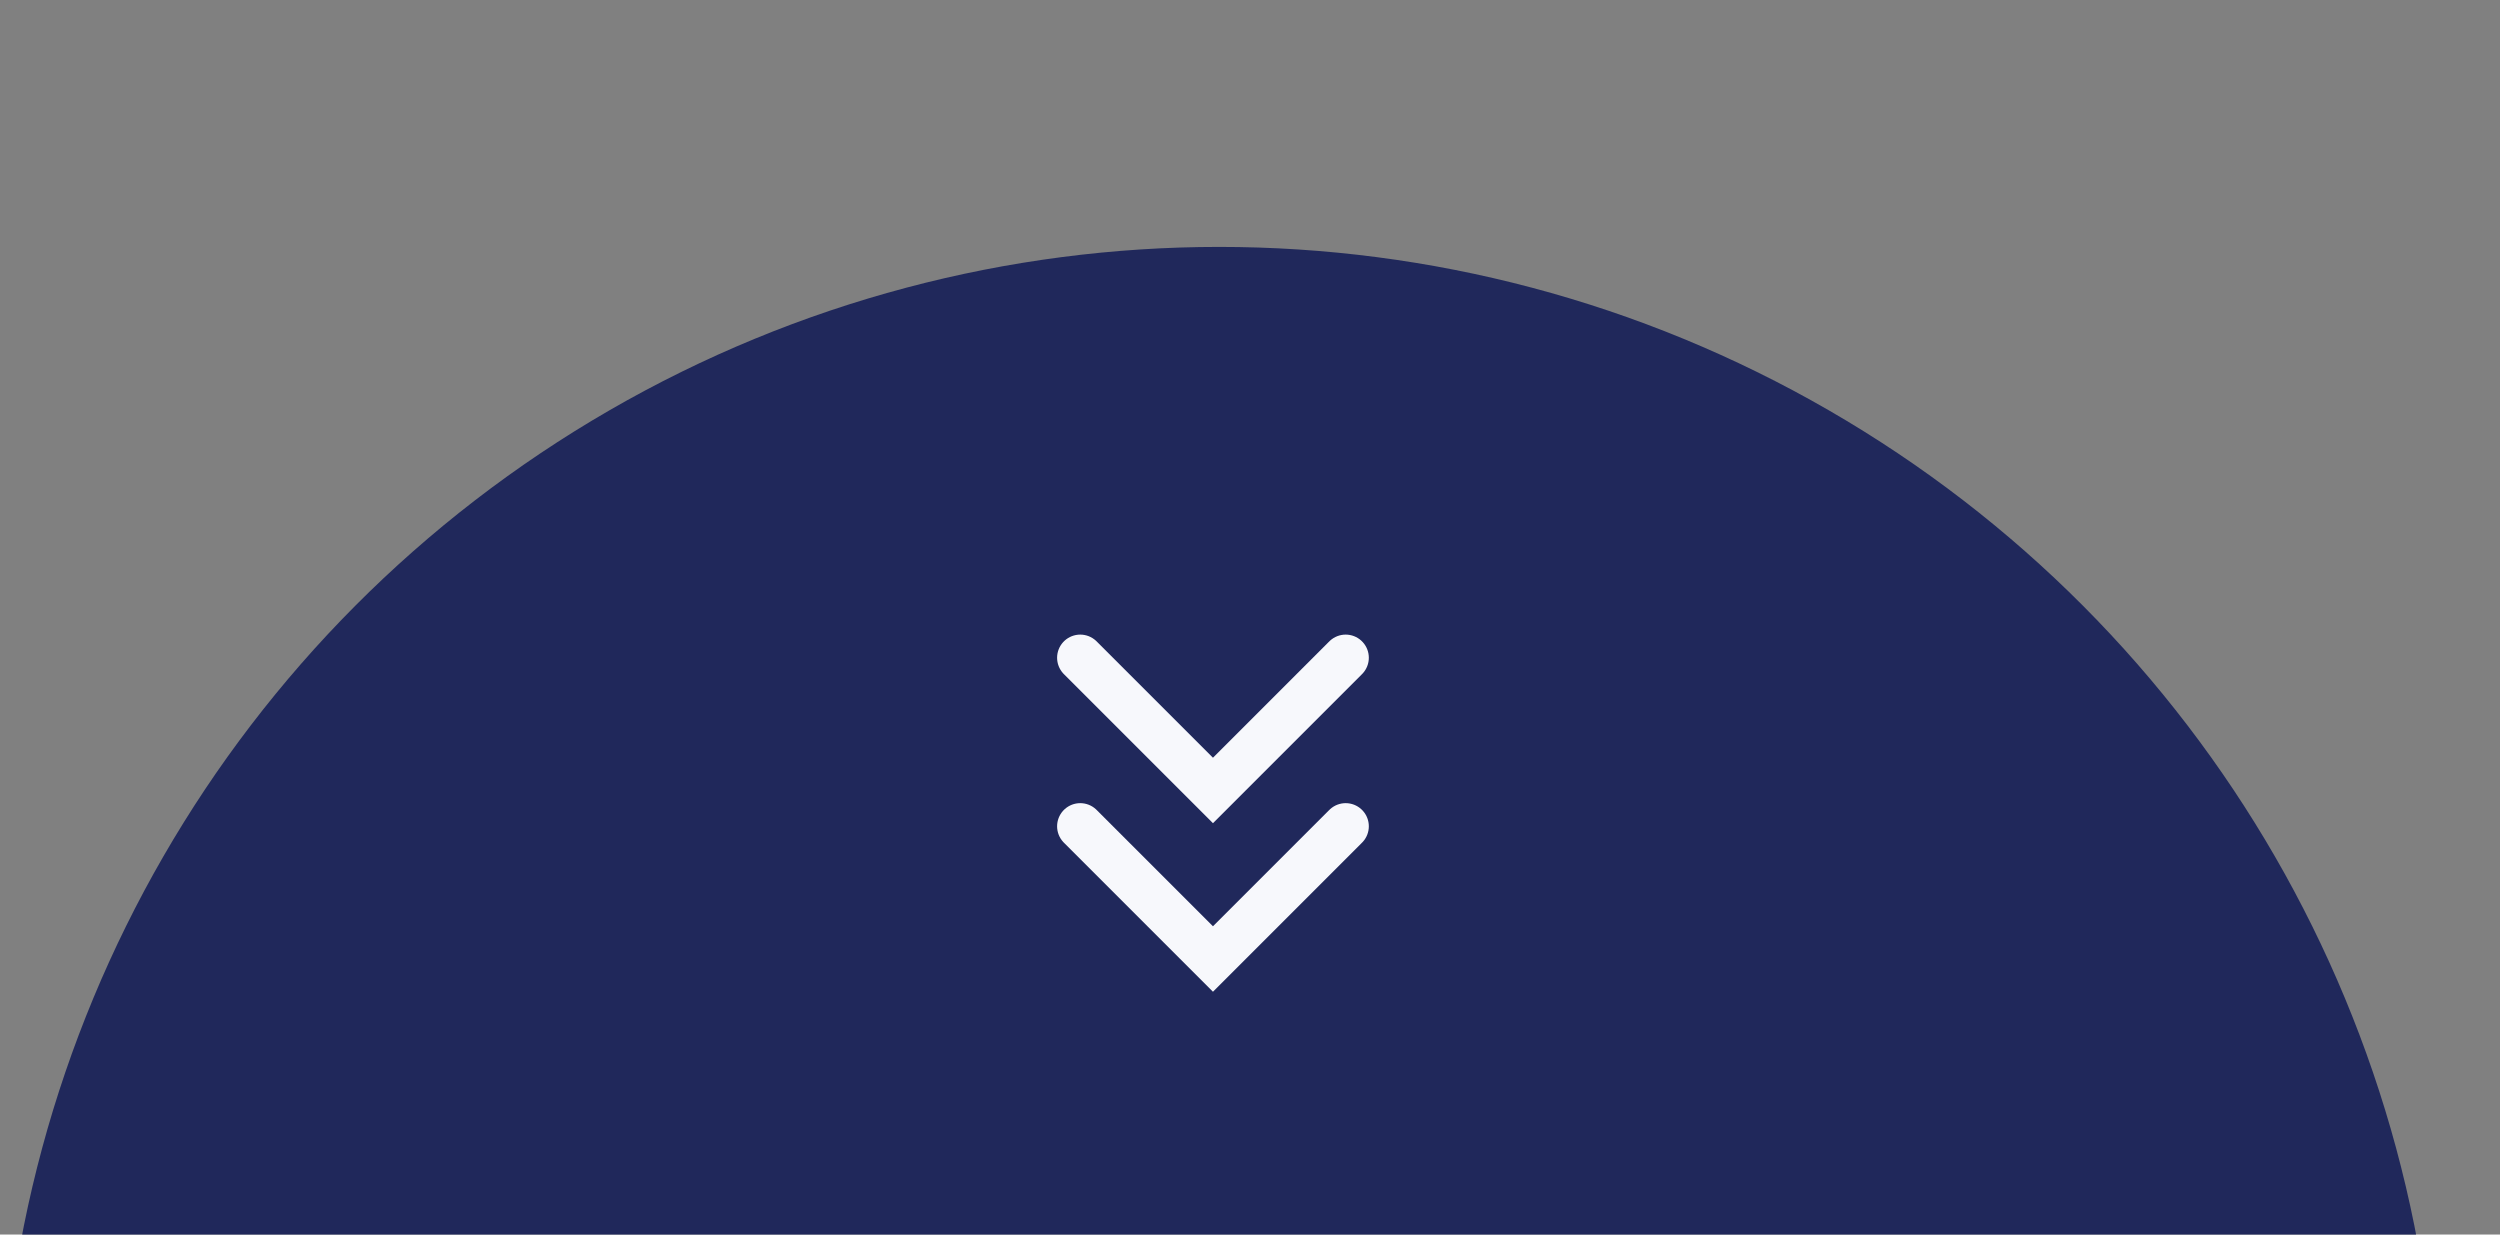<svg xmlns="http://www.w3.org/2000/svg" xmlns:xlink="http://www.w3.org/1999/xlink" width="81" height="40" viewBox="0 0 81 40">
  <rect x="0" y="0" width="81" height="40" fill="#808080" stroke="none"/>
  <defs>
    <clipPath id="clip-path">
      <rect id="Rectangle_2717" data-name="Rectangle 2717" width="81" height="40" transform="translate(644 720)" fill="#fff"/>
    </clipPath>
  </defs>
  <g id="down-arrow" transform="translate(-644 -720)" clip-path="url(#clip-path)">
    <g id="Group_9874" data-name="Group 9874" transform="translate(0 -10)">
      <circle id="Ellipse_244" data-name="Ellipse 244" cx="39.5" cy="39.5" r="39.5" transform="translate(644 738)" fill="#20285b"/>
      <g id="Group_9852" data-name="Group 9852" transform="translate(-4.5 6.51)">
        <path id="Path_4889" data-name="Path 4889" d="M13114.117,20302.723l4.3,4.3,4.3-4.3" transform="translate(-12430.617 -19557.922)" fill="none" stroke="#f7f8fc" stroke-linecap="round" stroke-width="1.5"/>
        <path id="Path_4890" data-name="Path 4890" d="M13114.117,20302.723l4.3,4.3,4.3-4.3" transform="translate(-12430.617 -19552.461)" fill="none" stroke="#f7f8fc" stroke-linecap="round" stroke-width="1.5"/>
      </g>
    </g>
  </g>
</svg>
